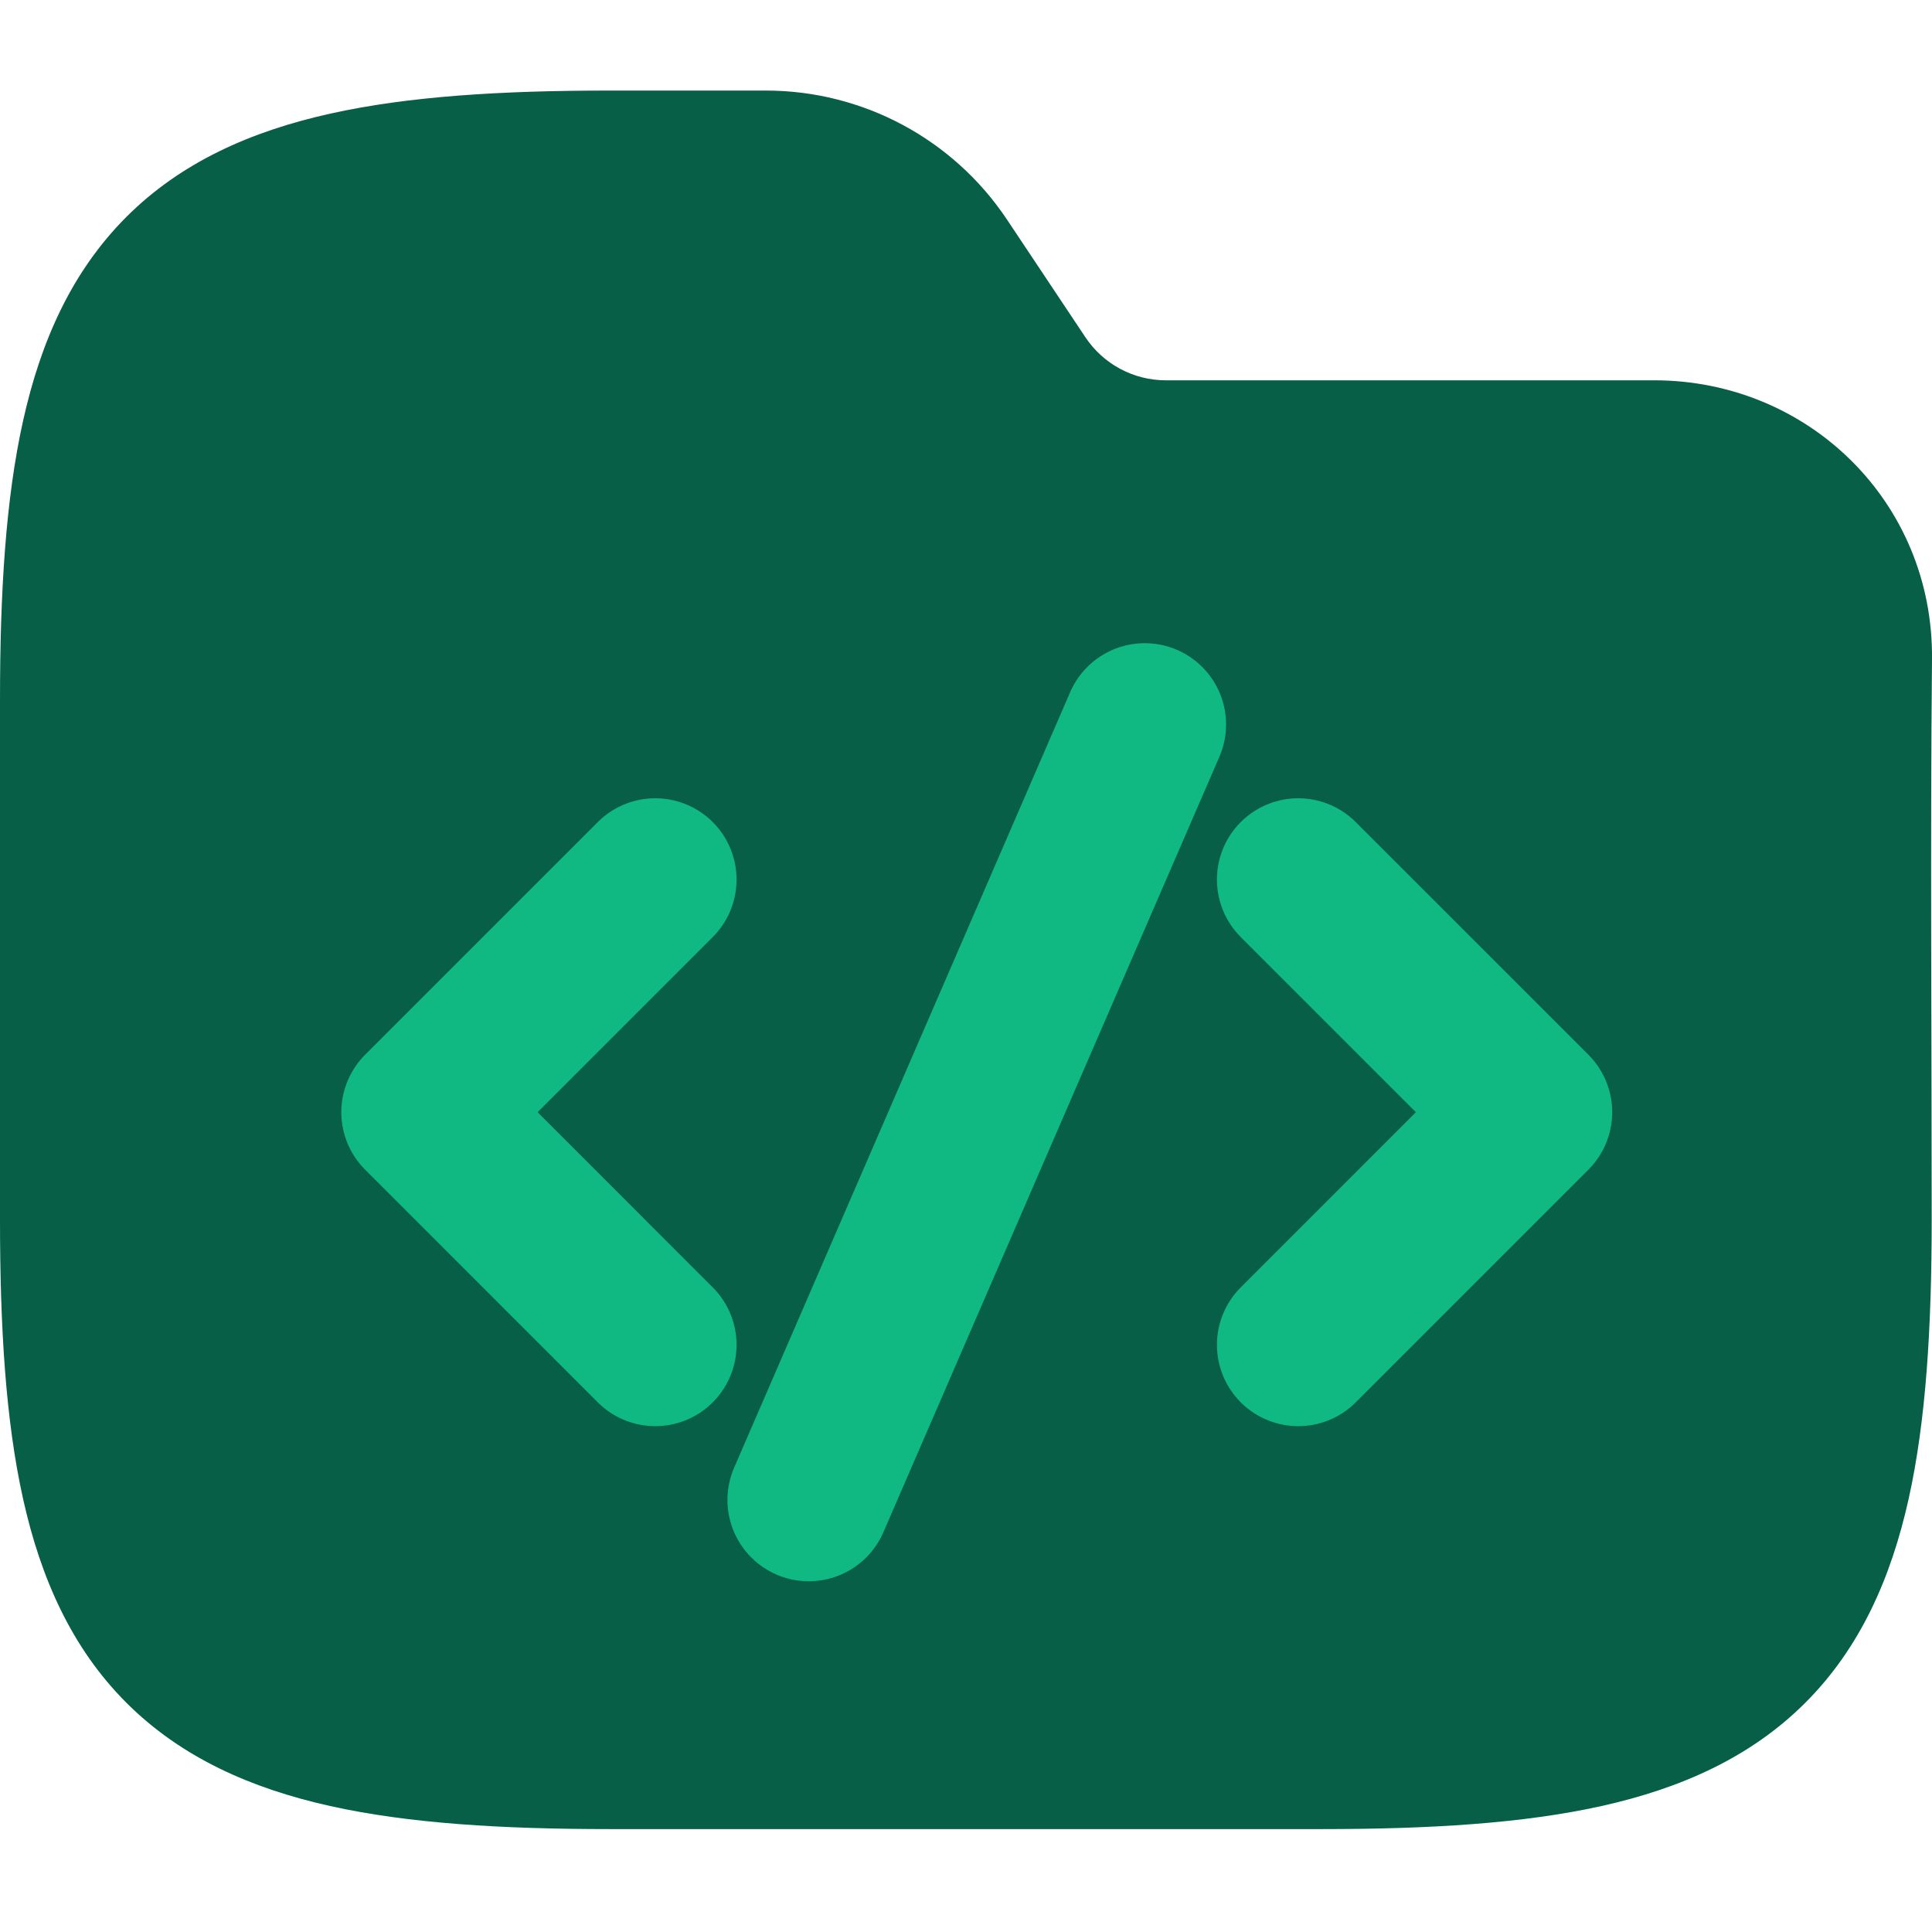<svg width="64" height="64" viewBox="0 0 64 64" fill="none" xmlns="http://www.w3.org/2000/svg">
<g clip-path="url(#clip0_708_3800)">
<path fill-rule="evenodd" clip-rule="evenodd" d="M10.941 3.764C13.534 3.187 16.623 3 20.195 3H25.371C28.58 3 31.577 4.604 33.358 7.274L35.957 11.174C36.551 12.064 37.55 12.598 38.619 12.598H54.794C59.906 12.598 64.048 16.634 64 21.83C63.941 28.018 63.99 34.208 63.99 40.396C63.99 43.968 63.803 47.057 63.227 49.65C62.642 52.28 61.616 54.593 59.804 56.405C57.992 58.217 55.679 59.243 53.049 59.828C50.456 60.404 47.367 60.591 43.795 60.591H20.195C16.623 60.591 13.534 60.404 10.941 59.828C8.311 59.243 5.999 58.217 4.186 56.405C2.374 54.593 1.348 52.28 0.764 49.65C0.187 47.057 0 43.968 0 40.396V23.195C0 19.623 0.187 16.535 0.764 13.941C1.348 11.311 2.374 8.999 4.186 7.186C5.999 5.374 8.311 4.348 10.941 3.764Z" fill="#065F46"/>
<path d="M21.706 29.137L14 36.843L21.706 44.55" stroke="#10B981" stroke-width="5.387" stroke-linecap="round" stroke-linejoin="round"/>
<path d="M43.006 29.137L50.713 36.843L43.006 44.55" stroke="#10B981" stroke-width="5.387" stroke-linecap="round" stroke-linejoin="round"/>
<path d="M26.791 49.688L37.922 24" stroke="#10B981" stroke-width="5.387" stroke-linecap="round" stroke-linejoin="round"/>
</g>
<defs>
<clipPath id="clip0_708_3800">
<rect width="64" height="64" fill="white"/>
</clipPath>
</defs>
</svg>
